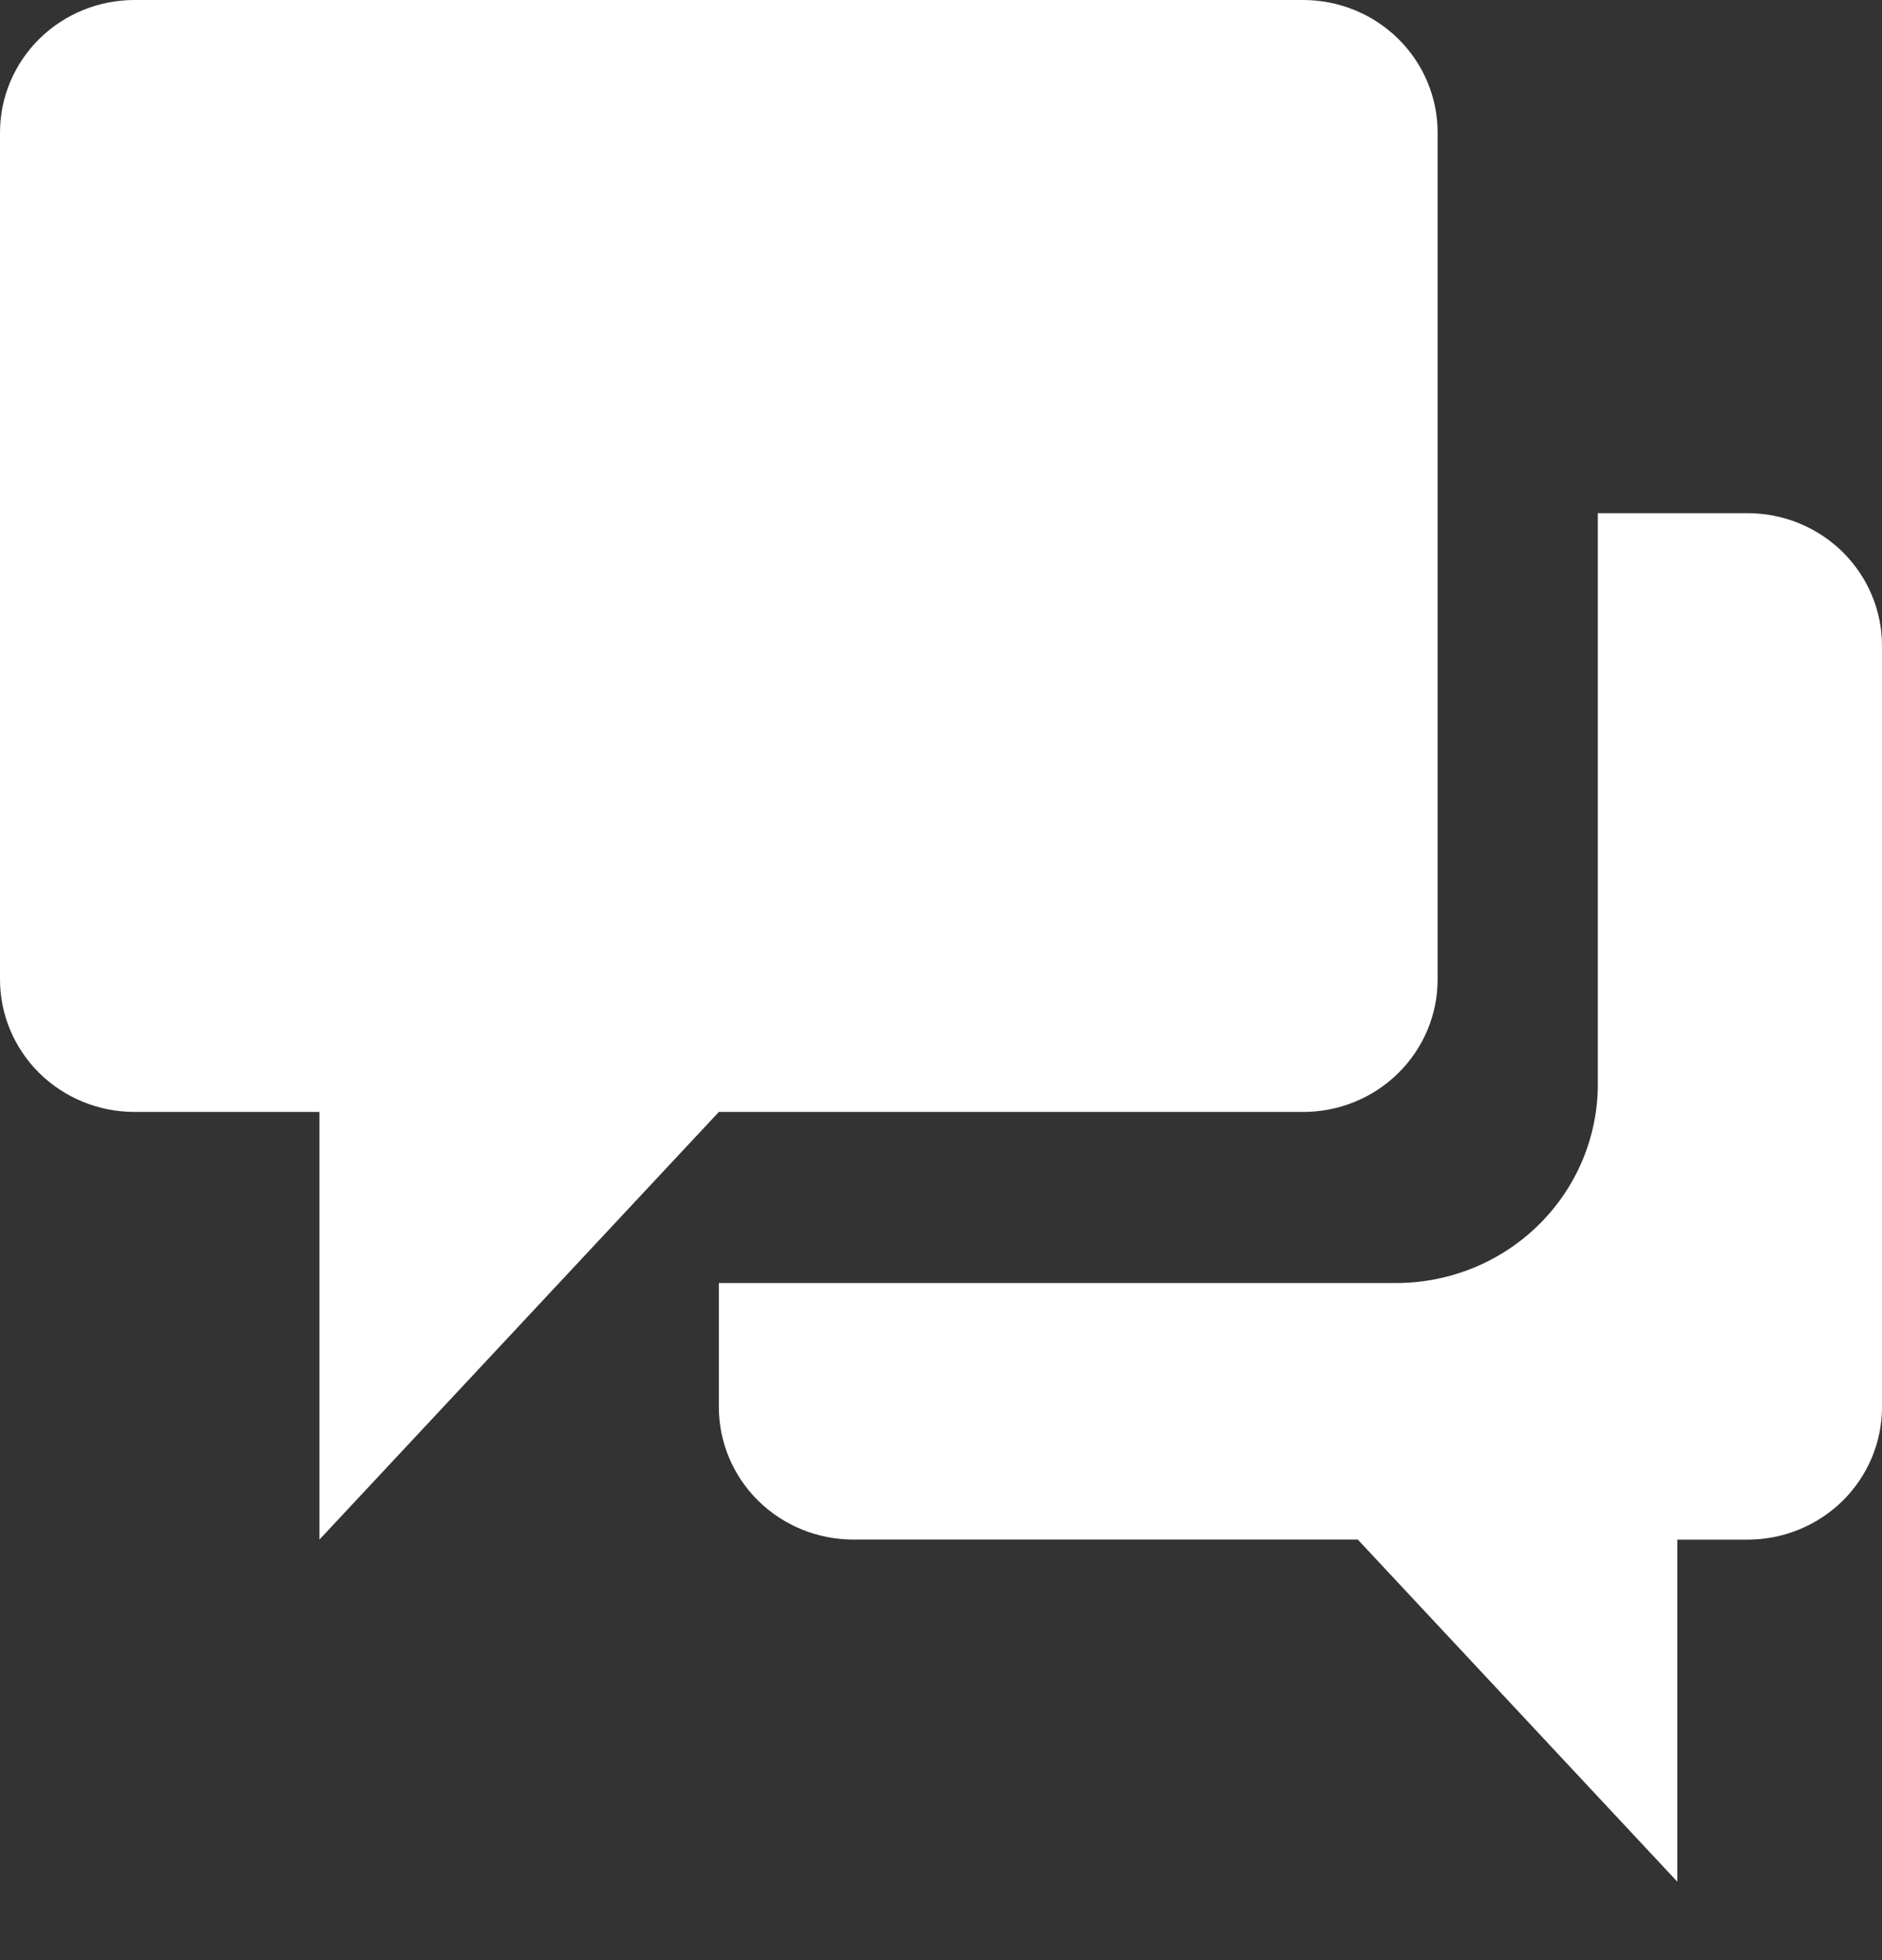 <svg width="24" height="25" viewBox="0 0 24 25" fill="none" xmlns="http://www.w3.org/2000/svg">
<rect x="0" y="0" width="24" height="25" fill="#333333" stroke="none"/>
<path fill-rule="evenodd" clip-rule="evenodd" d="M22.285 6.545C22.74 6.545 23.176 6.723 23.498 7.04C23.819 7.357 24 7.787 24 8.236V17.947C24 18.395 23.819 18.825 23.498 19.142C23.176 19.459 22.74 19.637 22.285 19.637H21.39V24L17.315 19.636H10.882C10.427 19.636 9.991 19.458 9.669 19.141C9.348 18.824 9.167 18.394 9.167 17.946V16.364H17.804C18.486 16.364 19.141 16.097 19.623 15.621C20.105 15.146 20.376 14.501 20.376 13.828V6.545H22.285ZM16.618 0C17.073 0 17.509 0.178 17.831 0.495C18.152 0.812 18.333 1.242 18.333 1.69V12.492C18.333 12.714 18.289 12.934 18.203 13.139C18.116 13.344 17.99 13.53 17.831 13.687C17.672 13.844 17.483 13.969 17.274 14.054C17.066 14.139 16.843 14.182 16.618 14.182H9.167L4.074 19.636V14.182H1.715C1.26 14.182 0.824 14.004 0.502 13.687C0.181 13.37 0 12.94 0 12.492V1.69C0 1.242 0.181 0.812 0.502 0.495C0.824 0.178 1.26 0 1.715 0L16.618 0Z" fill="white"/>
</svg>
